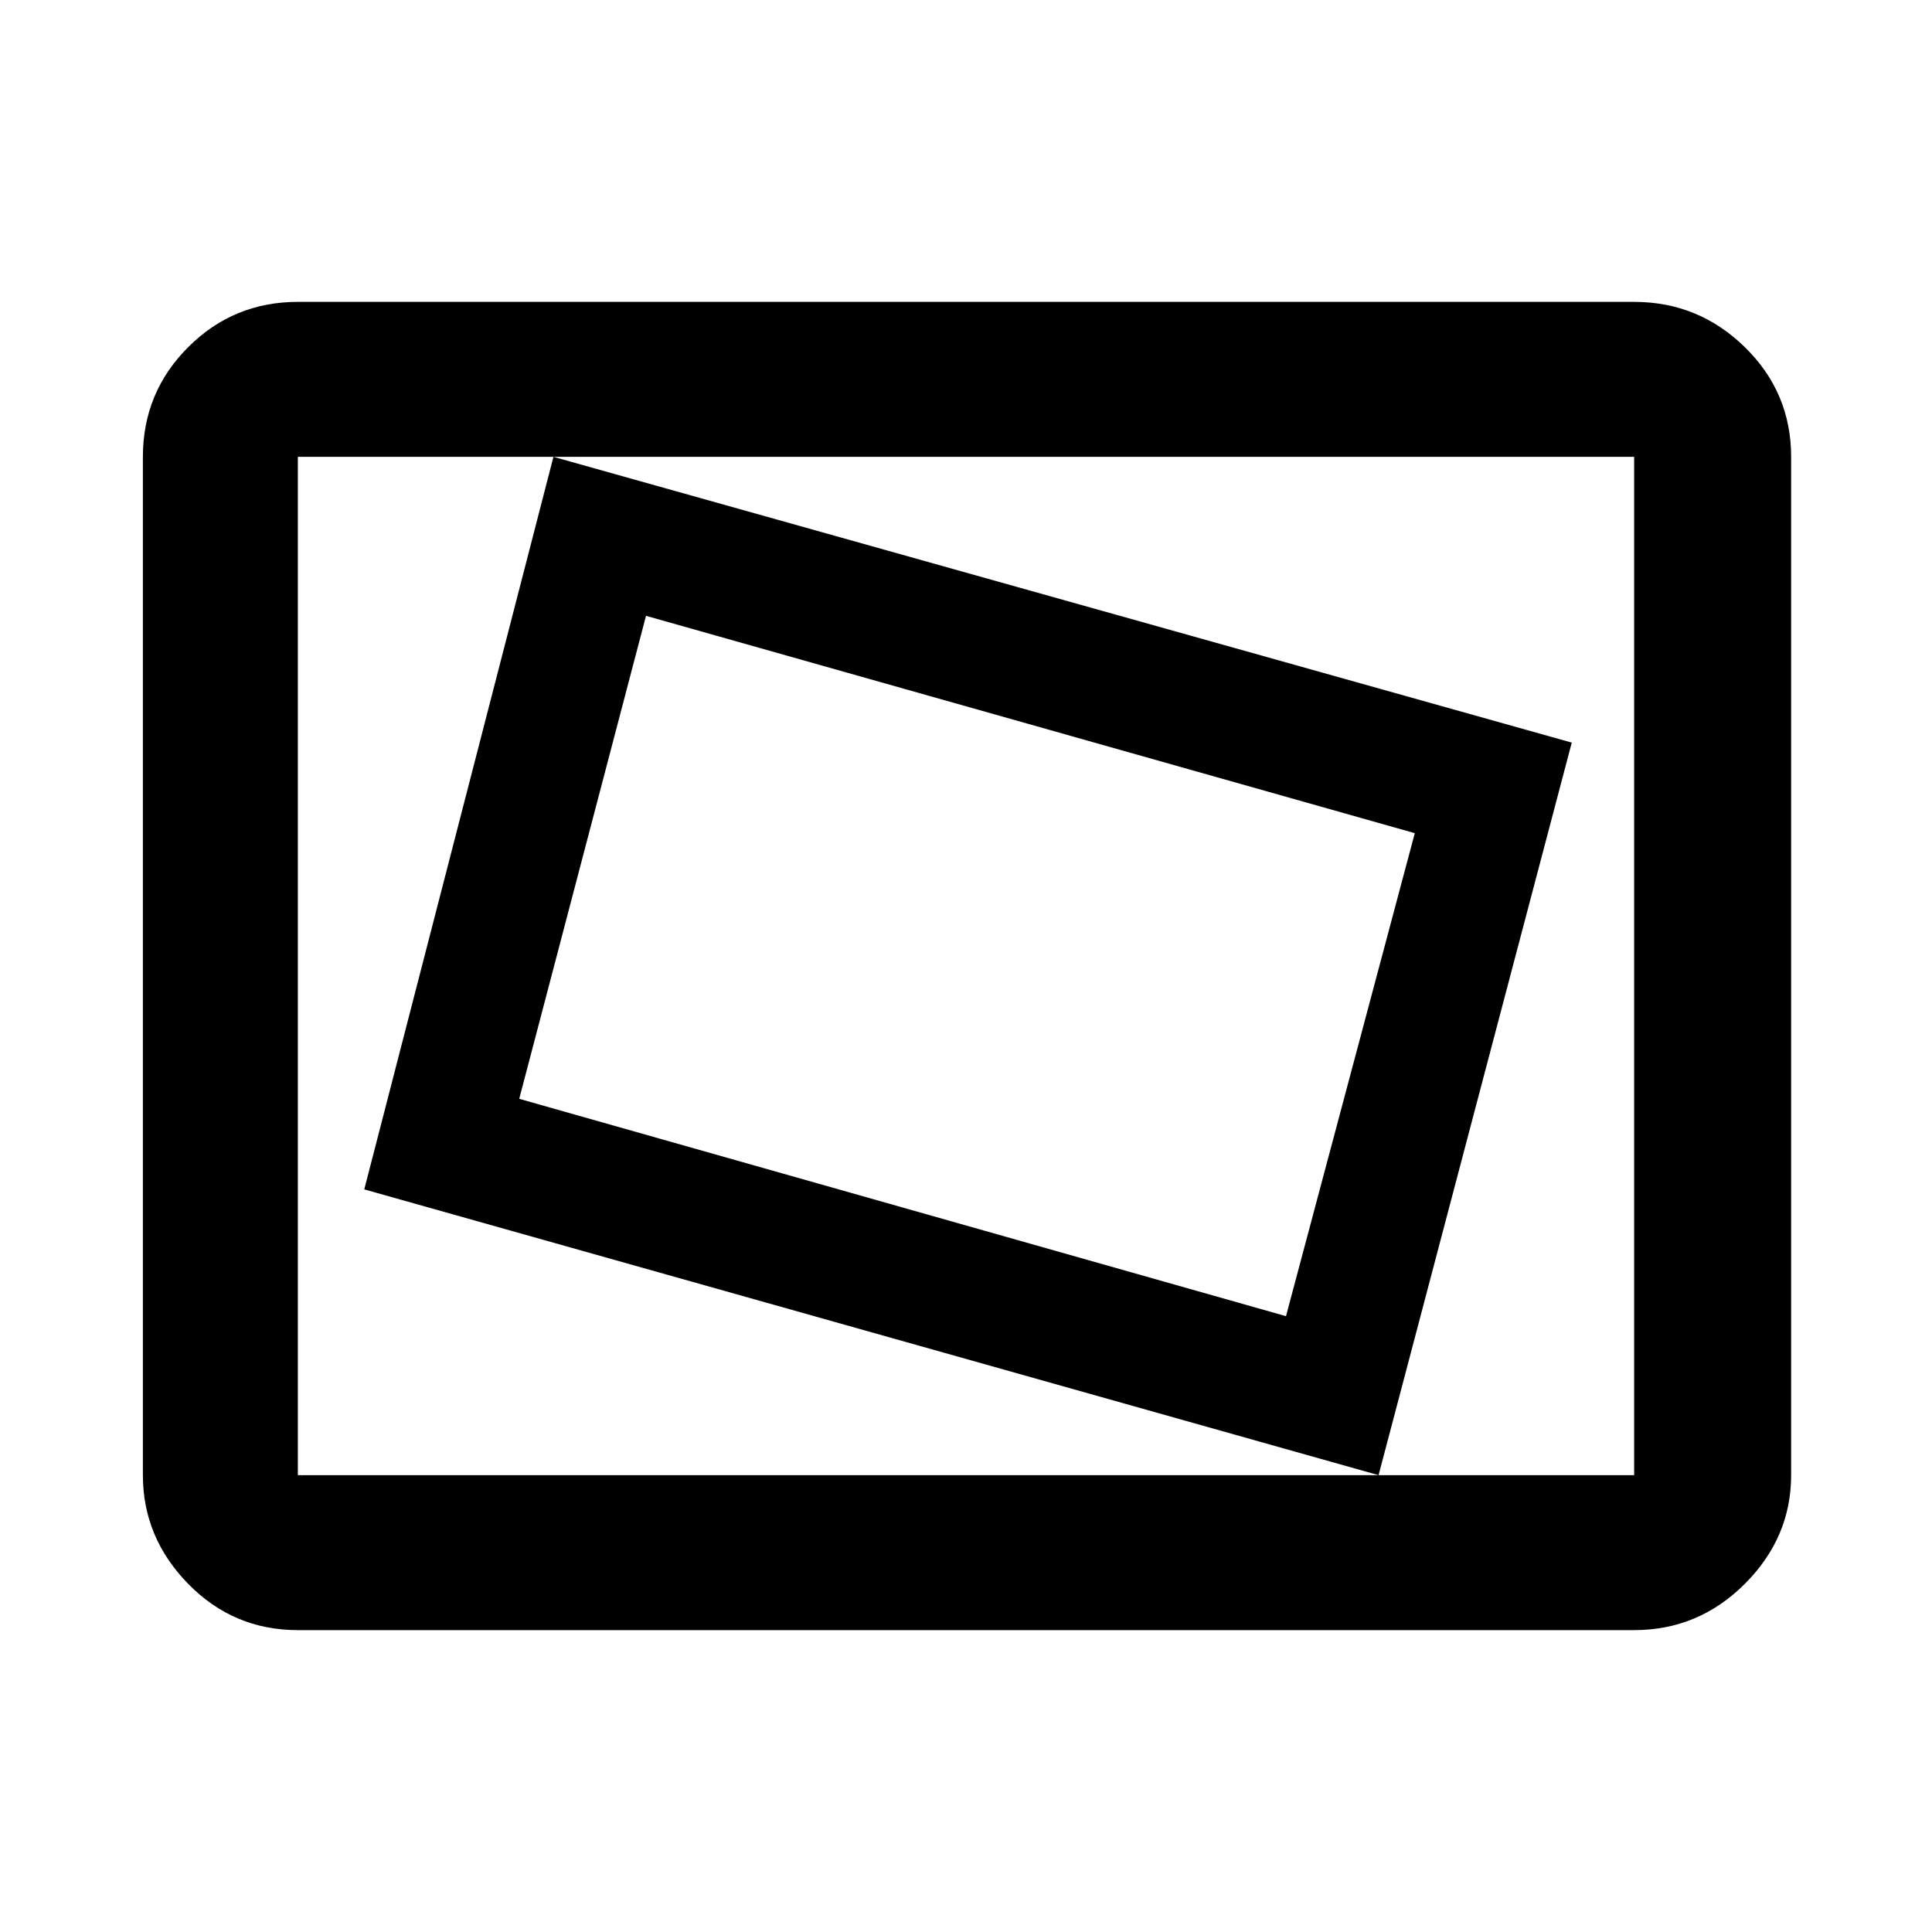 <svg xmlns="http://www.w3.org/2000/svg" height="48" width="48"><path d="m34.25 36.65 4.8-18.2-25.3-7.1-4.7 18.2Zm-2.3-3.95L12.9 27.3l3.15-12 19.1 5.4ZM7.4 40.5q-1.6 0-2.725-1.15t-1.125-2.7v-25.3q0-1.6 1.125-2.725T7.4 7.5h33.2q1.6 0 2.75 1.125t1.15 2.725v25.3q0 1.55-1.15 2.7-1.15 1.15-2.75 1.15Zm0-3.85v-25.3 25.3Zm0 0h33.2v-25.3H7.4v25.3Z"/></svg>